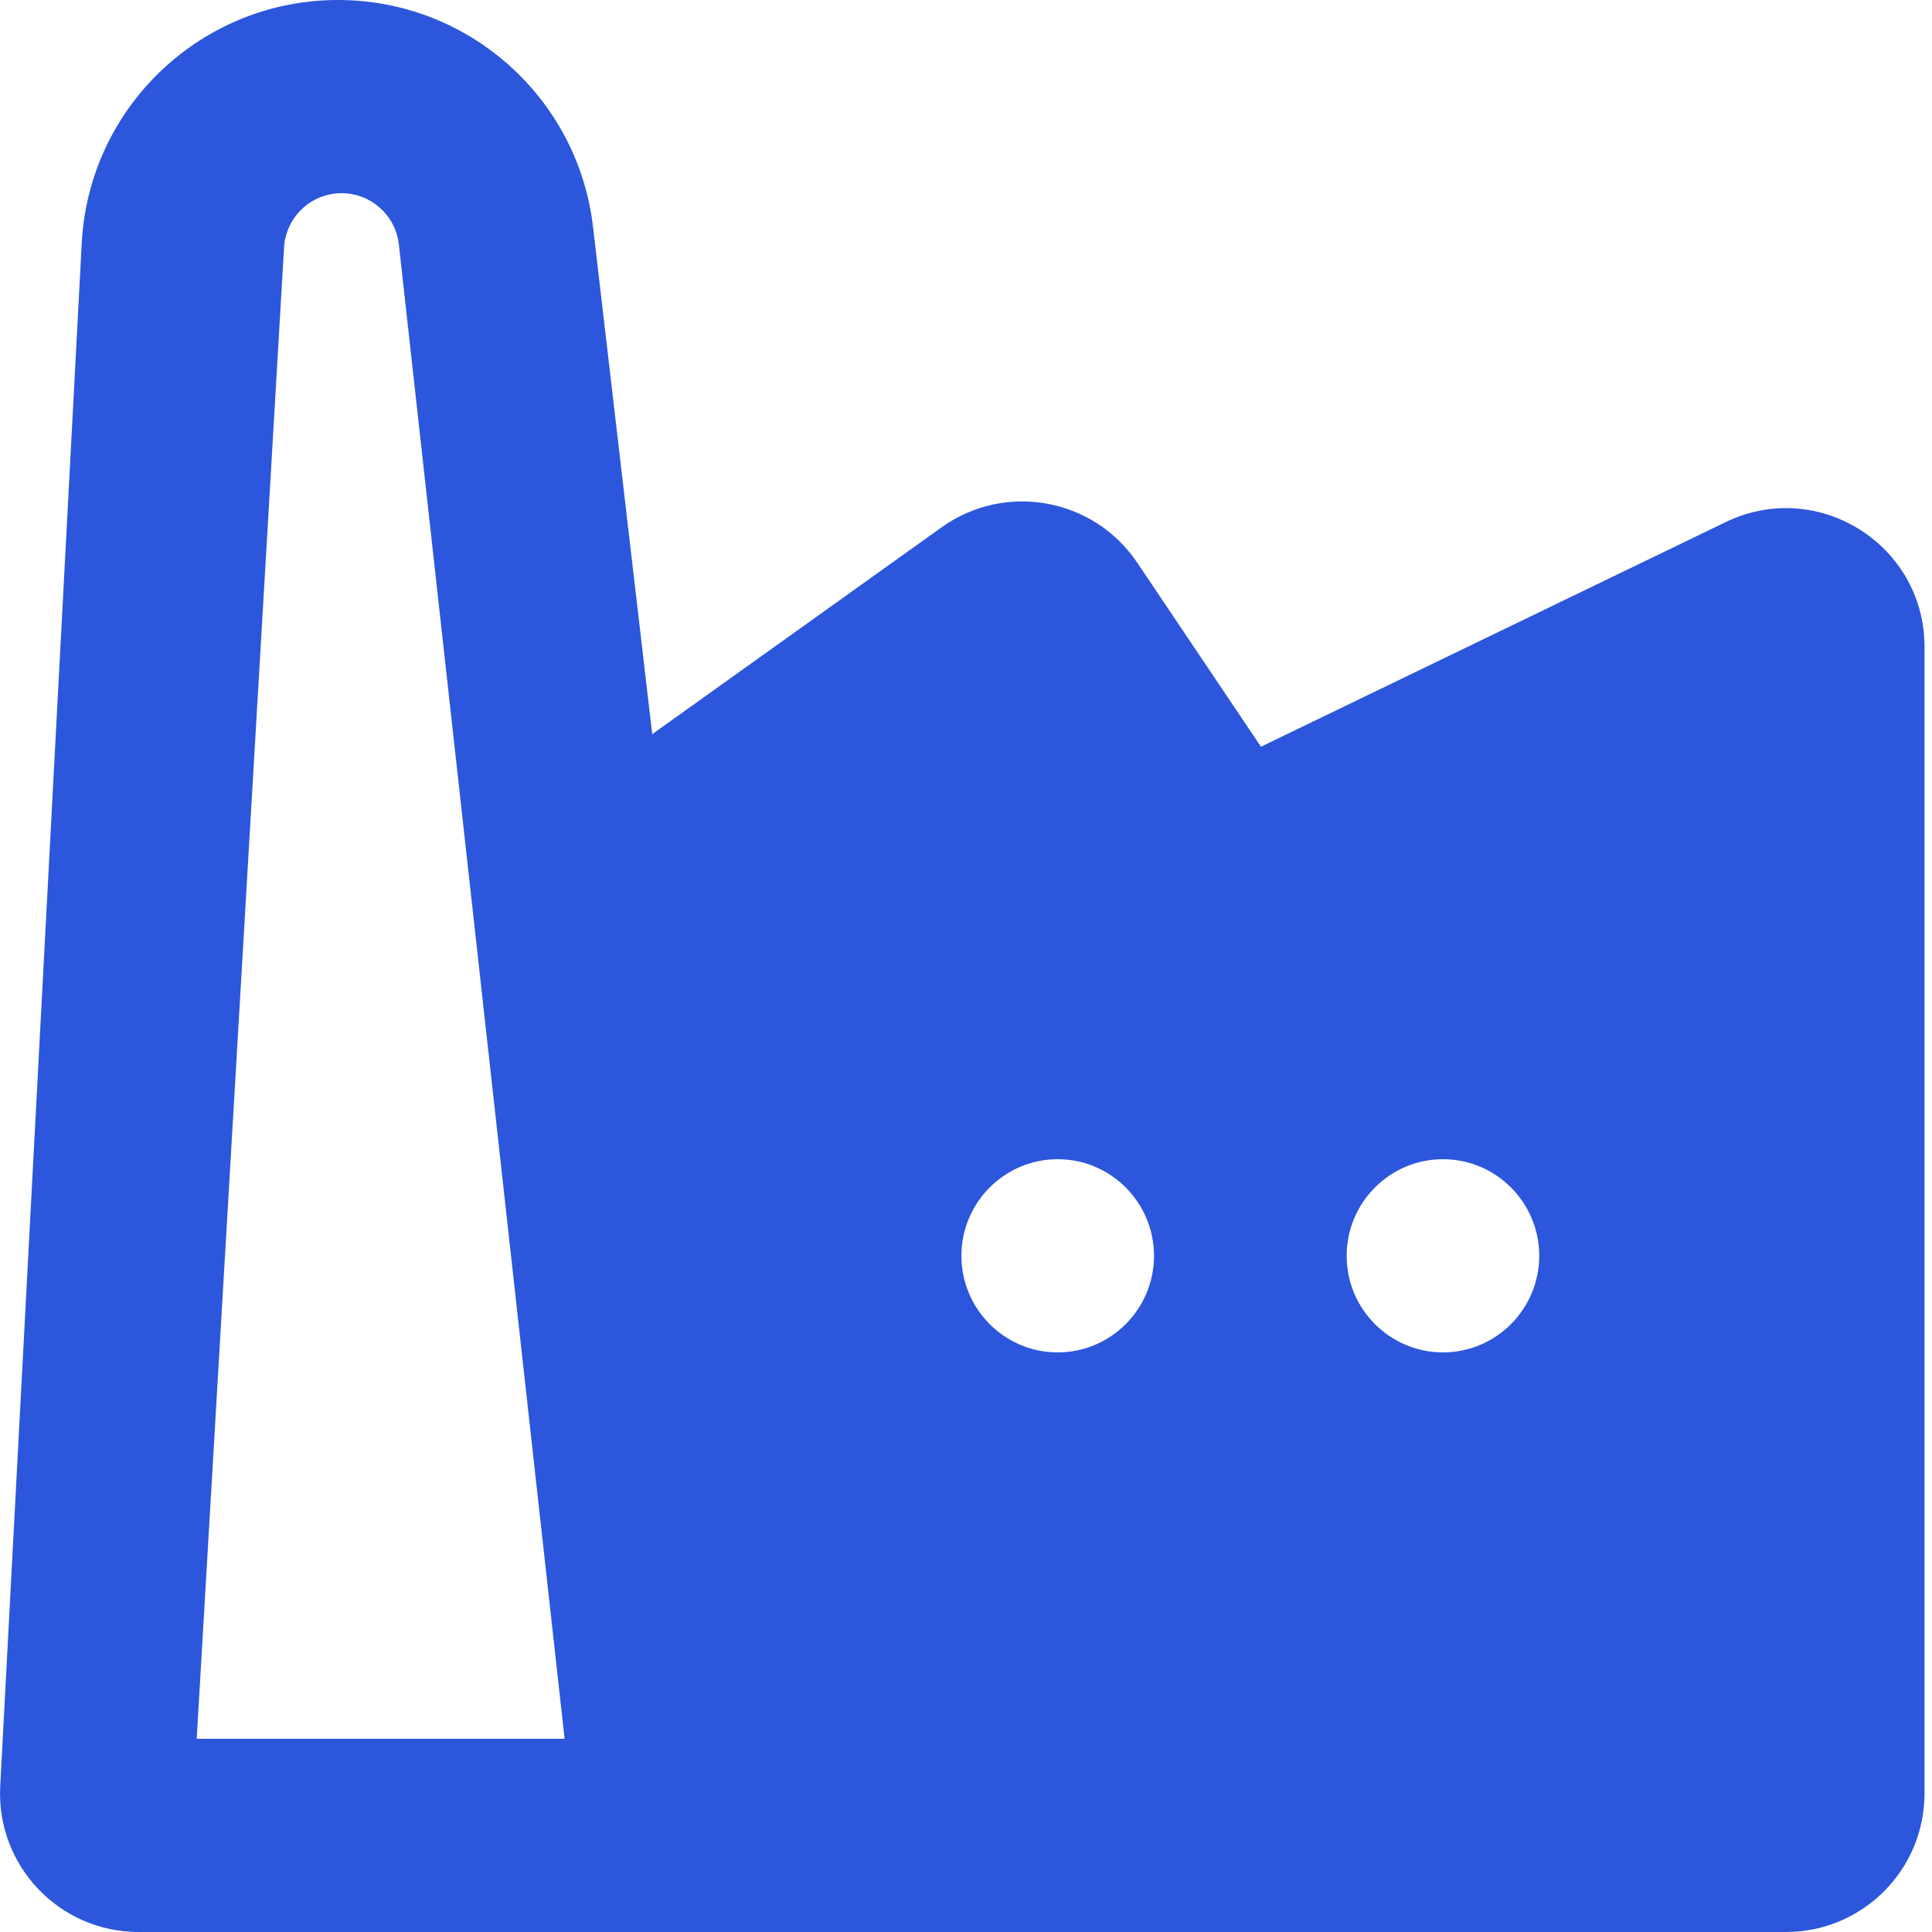 <svg width="42" height="42" viewBox="0 0 42 42" fill="none" xmlns="http://www.w3.org/2000/svg">
<path d="M24.723 12.233C23.776 10.824 21.853 10.476 20.472 11.462L14.179 15.96L12.892 4.933C12.563 2.121 10.181 0 7.349 0C4.382 0 1.934 2.322 1.777 5.285L0.005 38.829C-0.086 40.553 1.287 42 3.012 42H38.825C40.489 42 41.837 40.652 41.837 38.988V14.062C41.837 11.84 39.515 10.383 37.515 11.35L27.412 16.233L24.723 12.233ZM4.276 37.8L6.175 5.38C6.214 4.717 6.762 4.2 7.426 4.2C8.064 4.2 8.6 4.68 8.671 5.315L12.274 37.8H4.276ZM25.087 27.3C25.087 28.456 24.15 29.4 22.994 29.4C21.837 29.4 20.9 28.456 20.9 27.3C20.9 26.144 21.837 25.2 22.994 25.2C24.15 25.2 25.087 26.144 25.087 27.3ZM29.275 27.3C29.275 26.144 30.212 25.2 31.369 25.2C32.525 25.2 33.462 26.144 33.462 27.3C33.462 28.456 32.525 29.4 31.369 29.4C30.212 29.4 29.275 28.456 29.275 27.3Z" fill="#2C56DC"/>
</svg>
